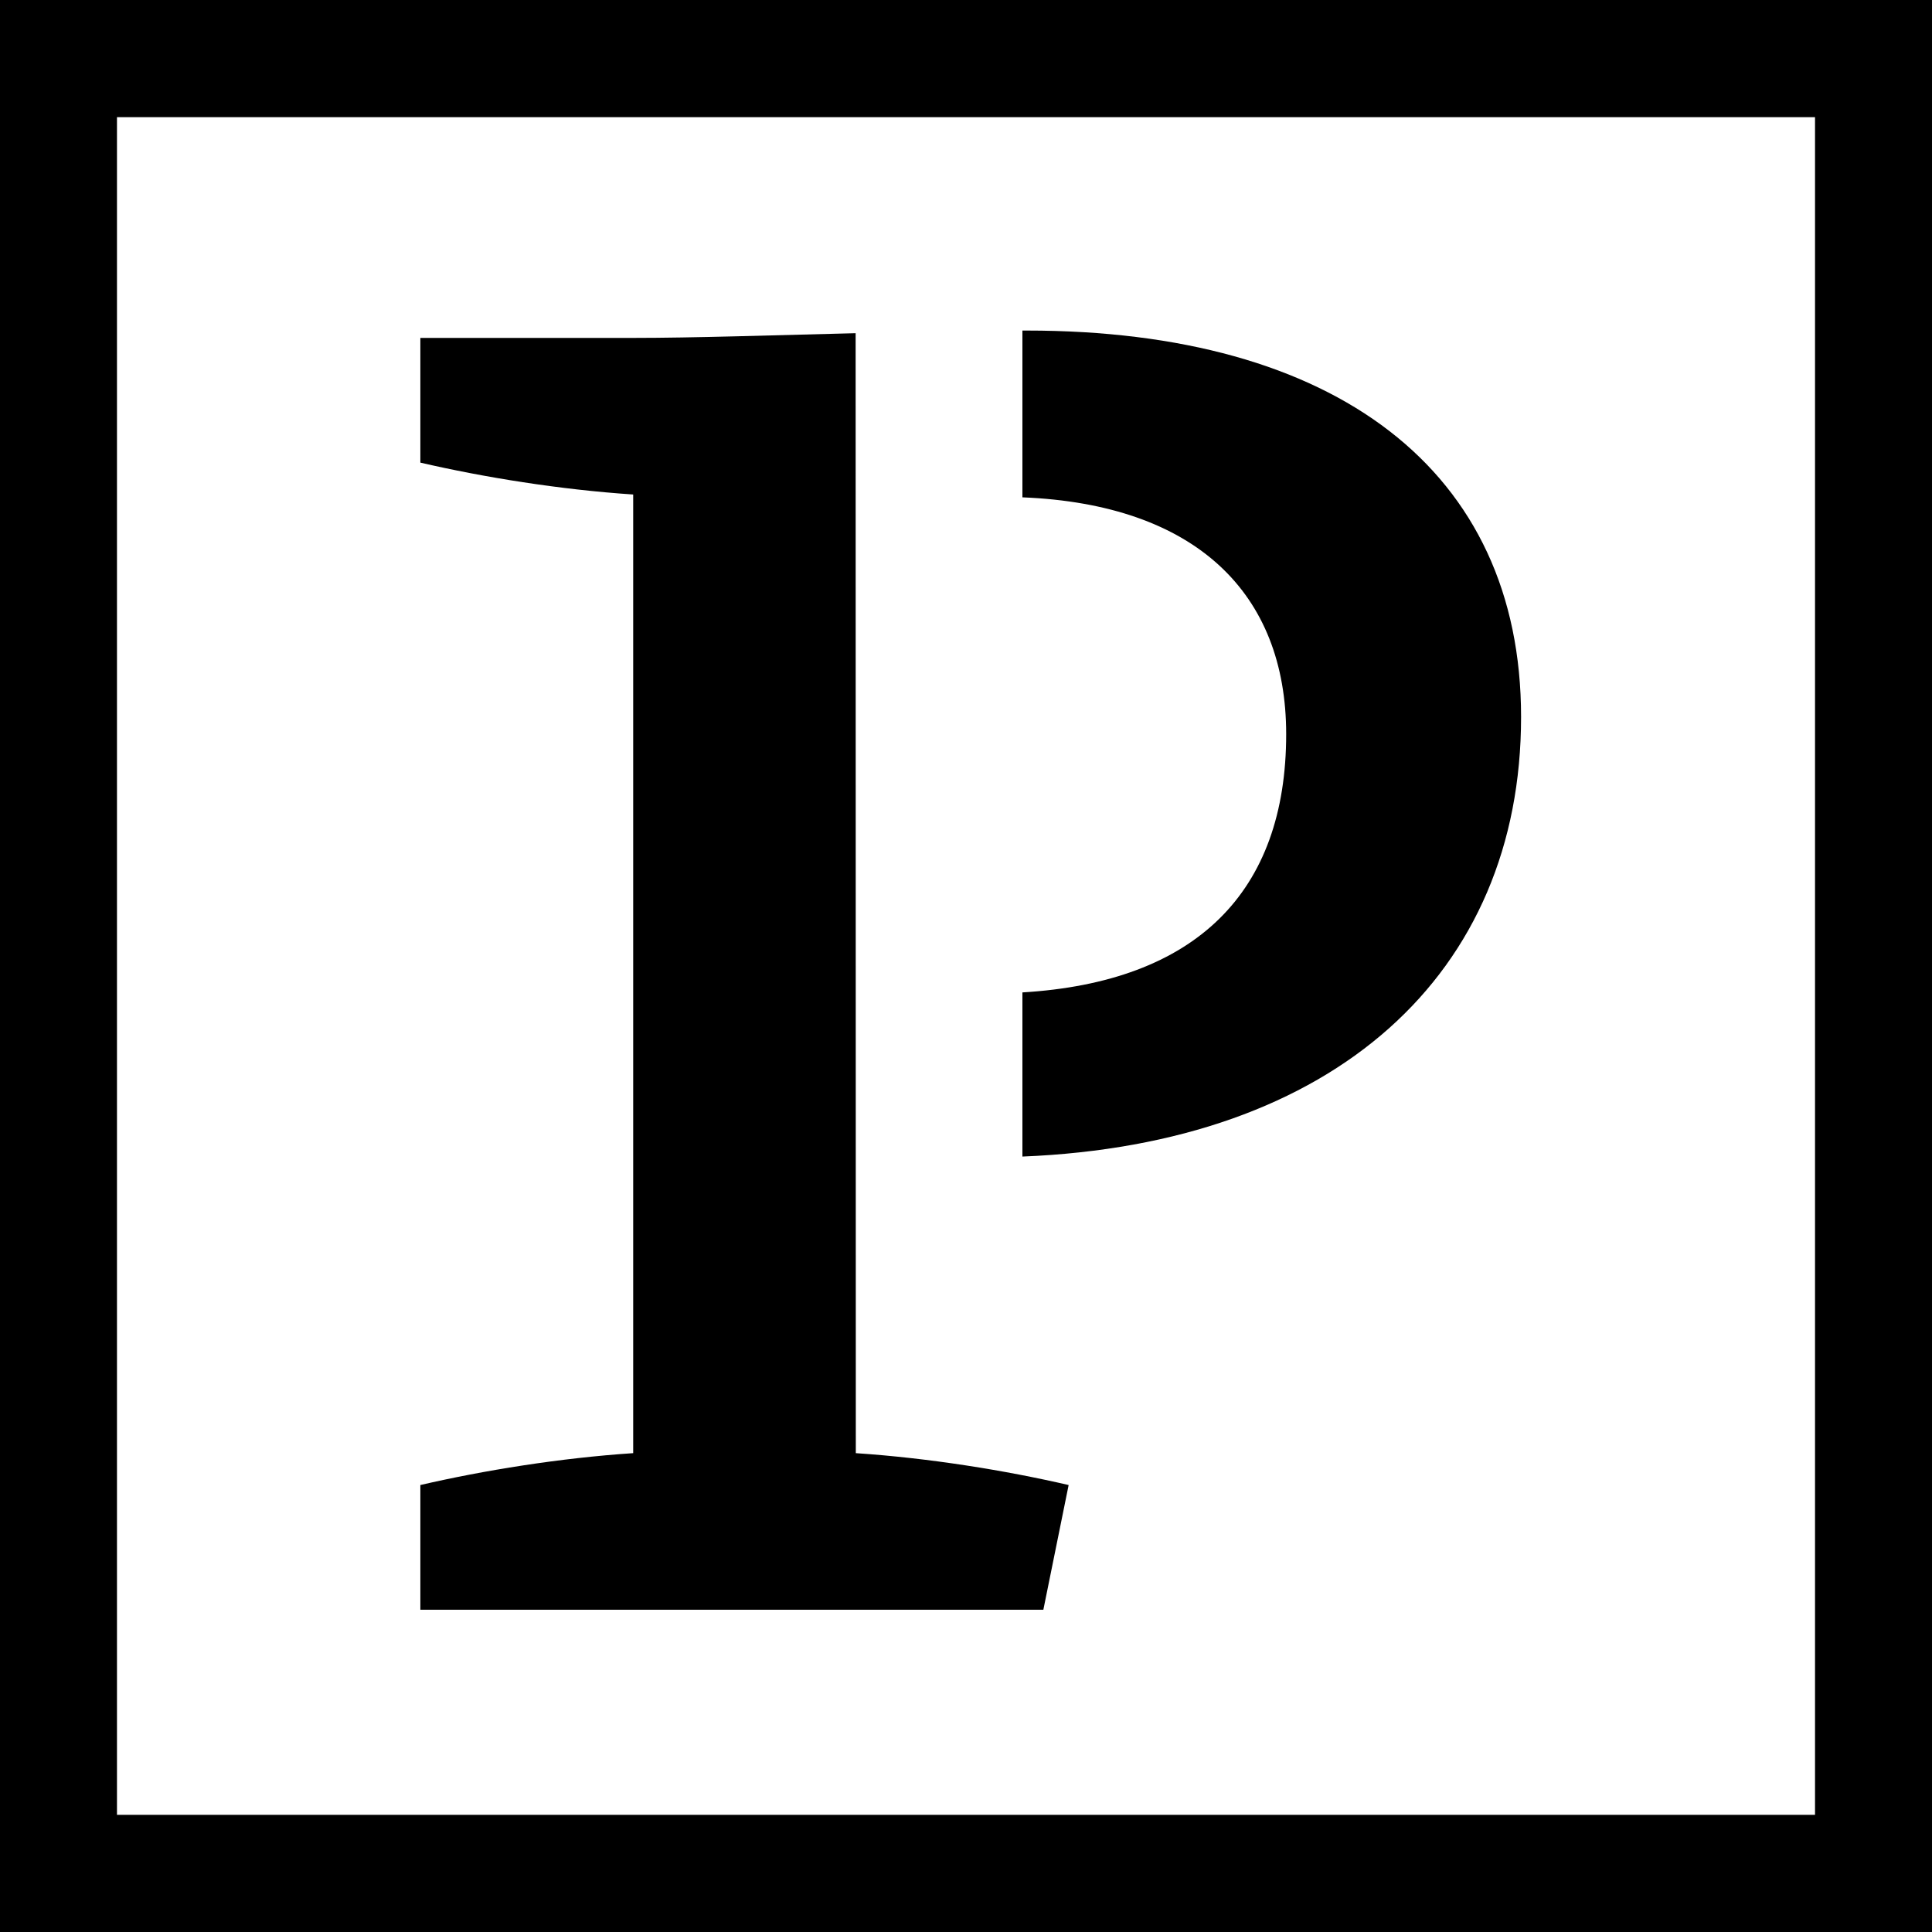 <svg version="1.1" id="logo" xmlns="http://www.w3.org/2000/svg" xmlns:xlink="http://www.w3.org/1999/xlink" x="0px" y="0px" viewBox="0 0 1024 1024" width="1024" height="1024" enable-background="new 0 0 1024 1024" xml:space="preserve">
            <g>
              <path d="M453.5,176.6c-44.5,1.1-85.9,2.5-117.9,2.5H222.8v66.1c33.7,7.8,73.9,14.3,112.8,16.9v508.1
                c-38.9,2.6-79.1,9.1-112.8,16.9v66.1H553l13.4-66.1c-33.7-7.8-73.9-14.3-112.8-16.9L453.5,176.6z"></path>
              <path d="M544.3,175.2c-0.8,0-1.6,0-2.4,0v88.4c92,3.7,139.8,50.9,139.8,125.5c0,84-48,131.4-139.8,136.9v87
                C707.7,606.3,806.2,516,806.2,380C806.2,249.1,707.6,175.2,544.3,175.2z"></path>
            </g>
            <g>
              <path d="M1024,1024H0V0h1024V1024z M62,961.9H962V62.1H62V961.9z"></path>
            </g>
          </svg>